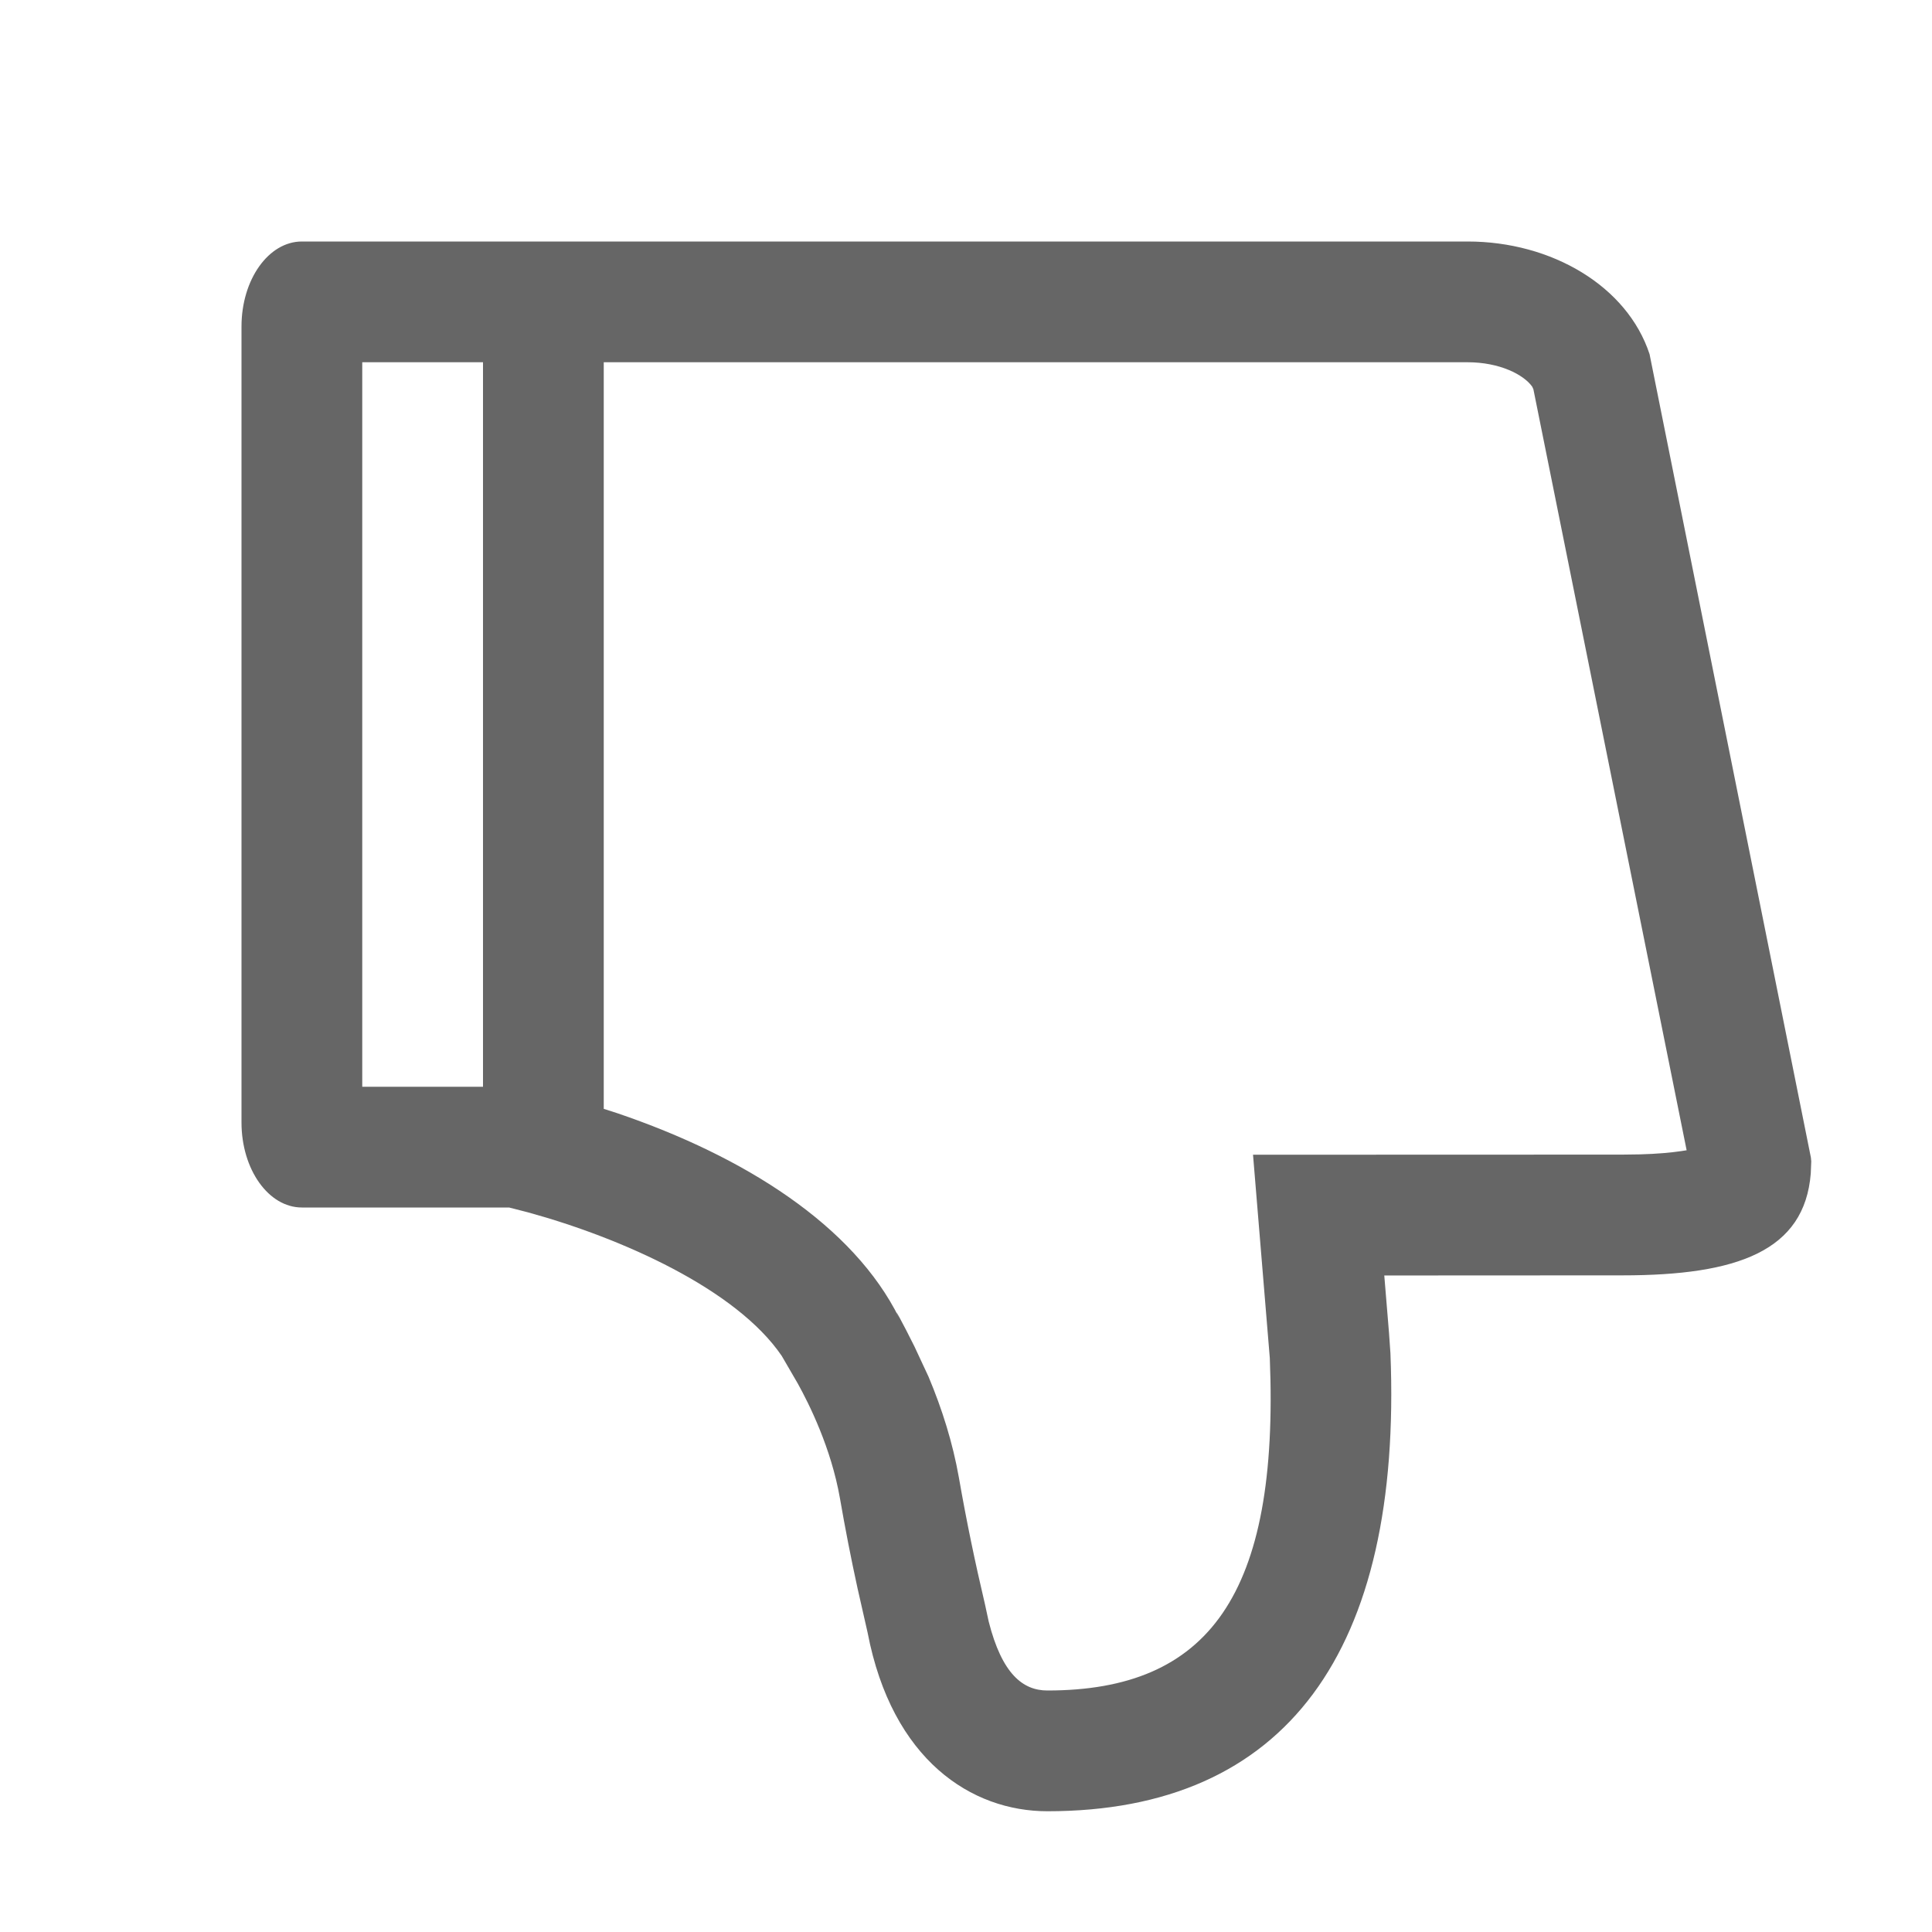 <!--?xml version="1.0" encoding="UTF-8"?-->
<svg width="16px" height="16px" viewBox="0 0 16 16" version="1.1" xmlns="http://www.w3.org/2000/svg" xmlns:xlink="http://www.w3.org/1999/xlink">
    <title>dislike</title>
    <g id="系统消息卡片" stroke="none" stroke-width="1" fill="none" fill-rule="evenodd">
        <g id="系统消息-基础结果卡片" transform="translate(-603, -5547)">
            <g id="对话框_机器人备份" transform="translate(329, 5144)">
                <g id="能力提示备份" transform="translate(208, 403)">
                    <g id="dislike" transform="translate(66, 0)">
                        <rect id="矩形" transform="translate(8, 8) scale(1, -1) translate(-8, -8)" x="0" y="0" width="16" height="16"></rect>
                        <rect id="矩形" transform="translate(8, 8) scale(1, -1) translate(-8, -8)" x="0" y="0" width="16" height="16"></rect>
                        <g id="编组-2" transform="translate(8, 8) scale(1, -1) translate(-8, -8)">
                            <rect id="矩形" x="0" y="0" width="16" height="16"></rect>
                            <rect id="矩形" x="0" y="0" width="16" height="16"></rect>
                            <g id="编组" transform="translate(2, 1)" fill="#666666">
                                <path d="M0.5,13 C0.224,13 0,12.685 0,12.296 L0,5.704 C0,5.315 0.224,5 0.5,5 L2.216,5 L2.372,4.96 C3.152,4.746 4.098,4.323 4.474,3.771 L4.607,3.542 C4.7,3.374 4.883,3.009 4.956,2.592 C4.999,2.344 5.047,2.097 5.101,1.85 L5.185,1.48 C5.388,0.422 6.047,0 6.674,0 C8.653,0 9.614,1.326 9.515,3.793 L9.503,3.964 L9.464,4.437 L11.437,4.438 C12.387,4.438 12.945,4.639 12.996,5.282 L13,5.382 L12.997,5.414 L11.661,12.067 C11.476,12.63 10.851,13 10.154,13 Z M6.674,1 C6.471,1 6.298,1.137 6.188,1.571 L6.158,1.71 C6.075,2.061 6.002,2.413 5.941,2.764 C5.89,3.051 5.803,3.329 5.69,3.598 L5.573,3.849 C5.476,4.045 5.382,4.215 5.447,4.084 C5.069,4.849 4.169,5.422 3.112,5.781 L3,5.817 L3,12 L10.154,12 C10.419,12 10.618,11.898 10.689,11.798 L10.699,11.776 L11.968,5.474 L11.923,5.467 C11.835,5.454 11.722,5.444 11.583,5.44 L11.437,5.438 L8.377,5.437 L8.516,3.753 C8.595,1.79 8.008,1 6.674,1 Z M2,6 L1,6 L1,12 L2,12 L2,6 Z" id="形状结合" fill="#666666"></path>
                            </g>
                        </g>
                    </g>
                </g>
            </g>
        </g>
    </g>
</svg>